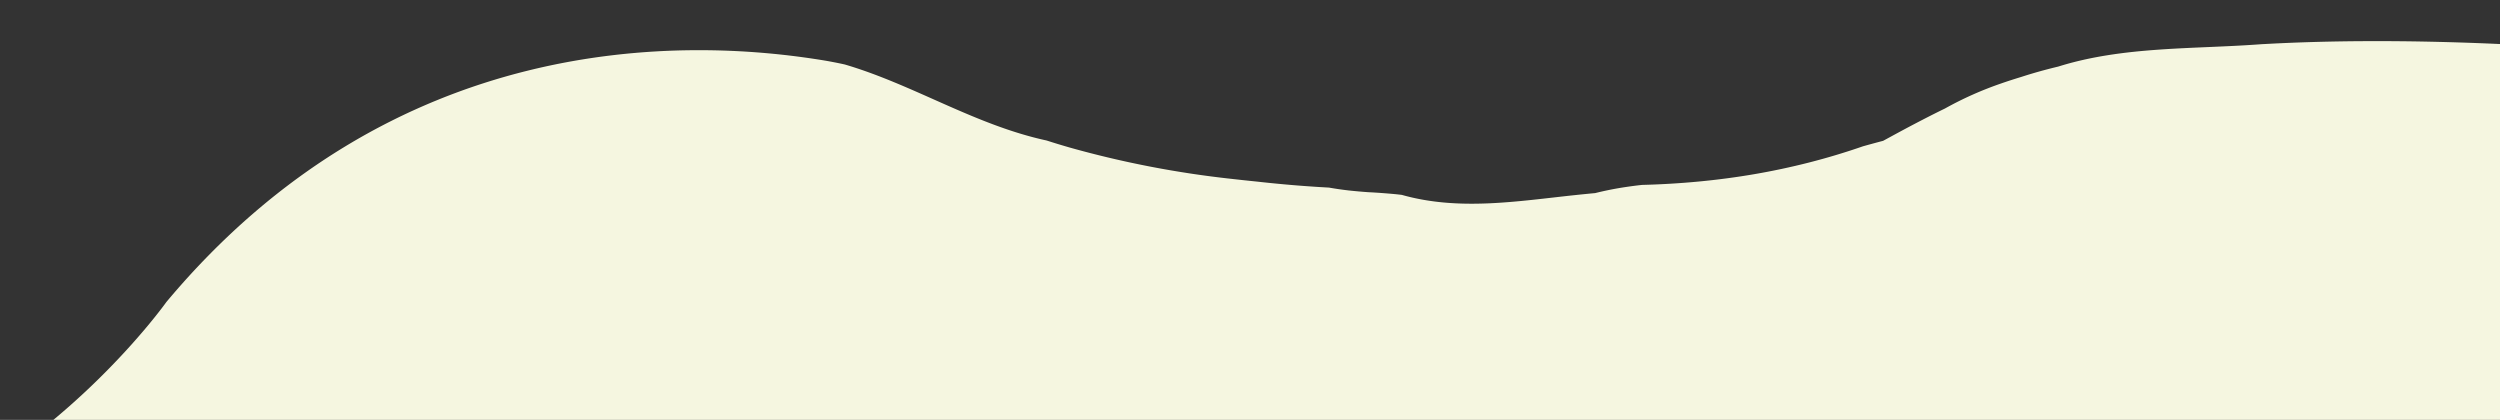 <svg xmlns="http://www.w3.org/2000/svg" xmlns:xlink="http://www.w3.org/1999/xlink" width="1167" height="196" viewBox="0 0 1167 196"><rect x="0" y="0" width="1167" height="196" fill="#333333" stroke="none"/><defs><style>.a{fill:#fff;}.b{clip-path:url(#a);}.c{fill:#f5f6e0;}</style><clipPath id="a"><rect class="a" width="1167" height="196" transform="translate(753 754)"/></clipPath></defs><g class="b" transform="translate(-753 -754)"><path class="c" d="M1160-1185.9s-97,40.49-182.71,95.43c-2.32,1.48-4.62,3-6.92,4.48-26.37,18-55.37,33-77,56.52-2.17,2.06-4.3,4.14-6.39,6.28s-4.14,4.31-6.15,6.55c-2.22,2.37-4.38,4.75-6.48,7.18a162,162,0,0,0-17,23.4q-3,4.44-5.93,9t-5.79,9.16c-1.91,3.09-3.82,6.21-5.73,9.33-2.29,2.26-4.56,4.56-6.83,6.87C810-925,783-903,752.79-884.52c-2,1.45-3.93,2.93-5.86,4.46a148.871,148.871,0,0,0-11.22,9.81q-3.71,2.63-7.37,5.29c-22,16-43.34,33.72-70.38,40.57-2.38,1-4.74,2.11-7.11,3.24s-4.72,2.28-7.1,3.51q-4.11,2-8.33,3.87c-2.83,1.22-5.69,2.37-8.61,3.43-2.53,1.27-5,2.53-7.58,3.77-7.59,3.73-15.31,7.28-23.15,10.71q-5.18,2.33-10.34,4.58a465.059,465.059,0,0,1-73,25.24q-5.53,1.38-11.07,2.57C469-753,435-755,402.32-747.09c-2.6.81-5.29,1.74-8.08,2.74C330-720.43,211.92-655.07,183.51-492.72c0,0-31.06,333.17-376.94,190.59,0,0-308.67-139.77-566.57-69.18v111.53H1160Z" transform="translate(425.375 1229.938) rotate(30)"/></g></svg>